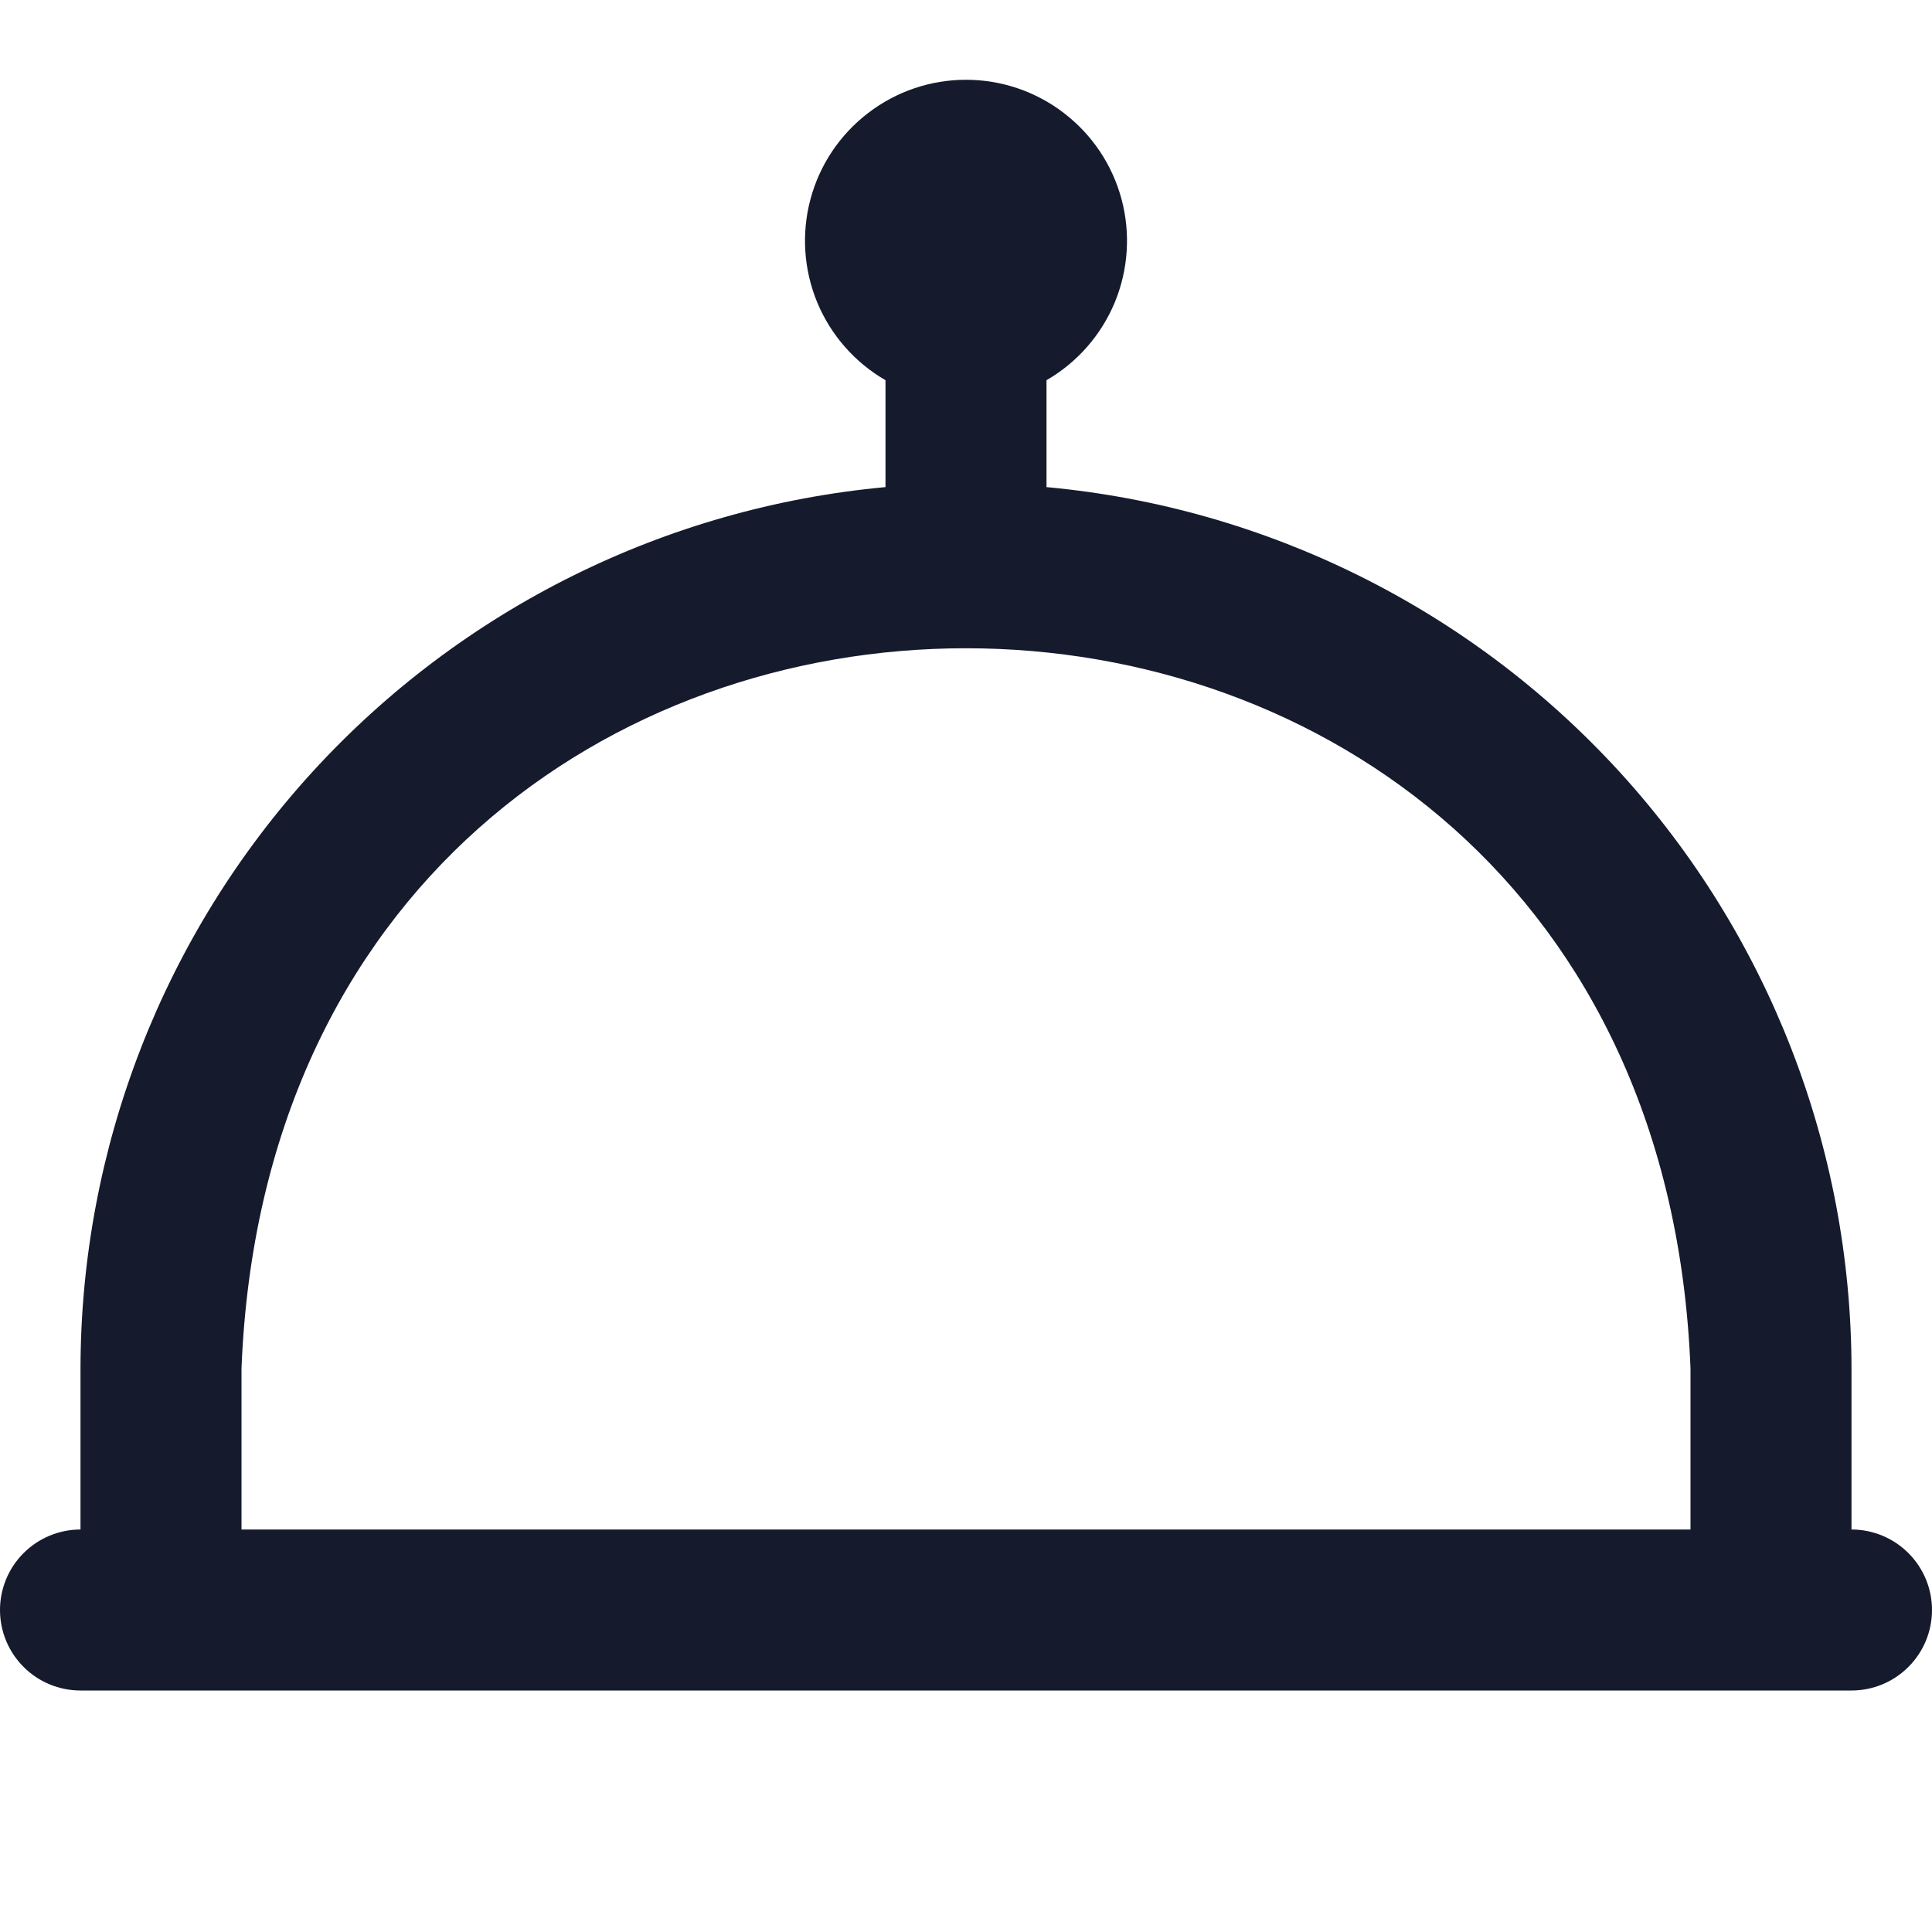 <svg width="24" height="24" viewBox="0 0 24 24" fill="none" xmlns="http://www.w3.org/2000/svg">
<g id="fi-rr-room-service">
<path id="Vector" d="M23 19V17C22.996 14.258 21.969 11.615 20.12 9.59C18.27 7.565 15.731 6.303 13 6.051V4.723C13.381 4.503 13.679 4.163 13.848 3.757C14.016 3.35 14.046 2.899 13.932 2.474C13.818 2.048 13.567 1.673 13.217 1.405C12.868 1.136 12.44 0.991 12 0.991C11.56 0.991 11.132 1.136 10.783 1.405C10.433 1.673 10.182 2.048 10.068 2.474C9.954 2.899 9.984 3.35 10.152 3.757C10.321 4.163 10.619 4.503 11 4.723V6.051C8.269 6.303 5.73 7.565 3.88 9.59C2.031 11.615 1.004 14.258 1 17V19C0.735 19 0.48 19.106 0.293 19.293C0.105 19.481 0 19.735 0 20C0 20.265 0.105 20.52 0.293 20.707C0.48 20.895 0.735 21 1 21H23C23.265 21 23.52 20.895 23.707 20.707C23.895 20.52 24 20.265 24 20C24 19.735 23.895 19.481 23.707 19.293C23.52 19.106 23.265 19 23 19ZM3 17C3.473 5.066 20.531 5.075 21 17V19H3V17Z" fill="#151A2D"/>
</g>
</svg>
